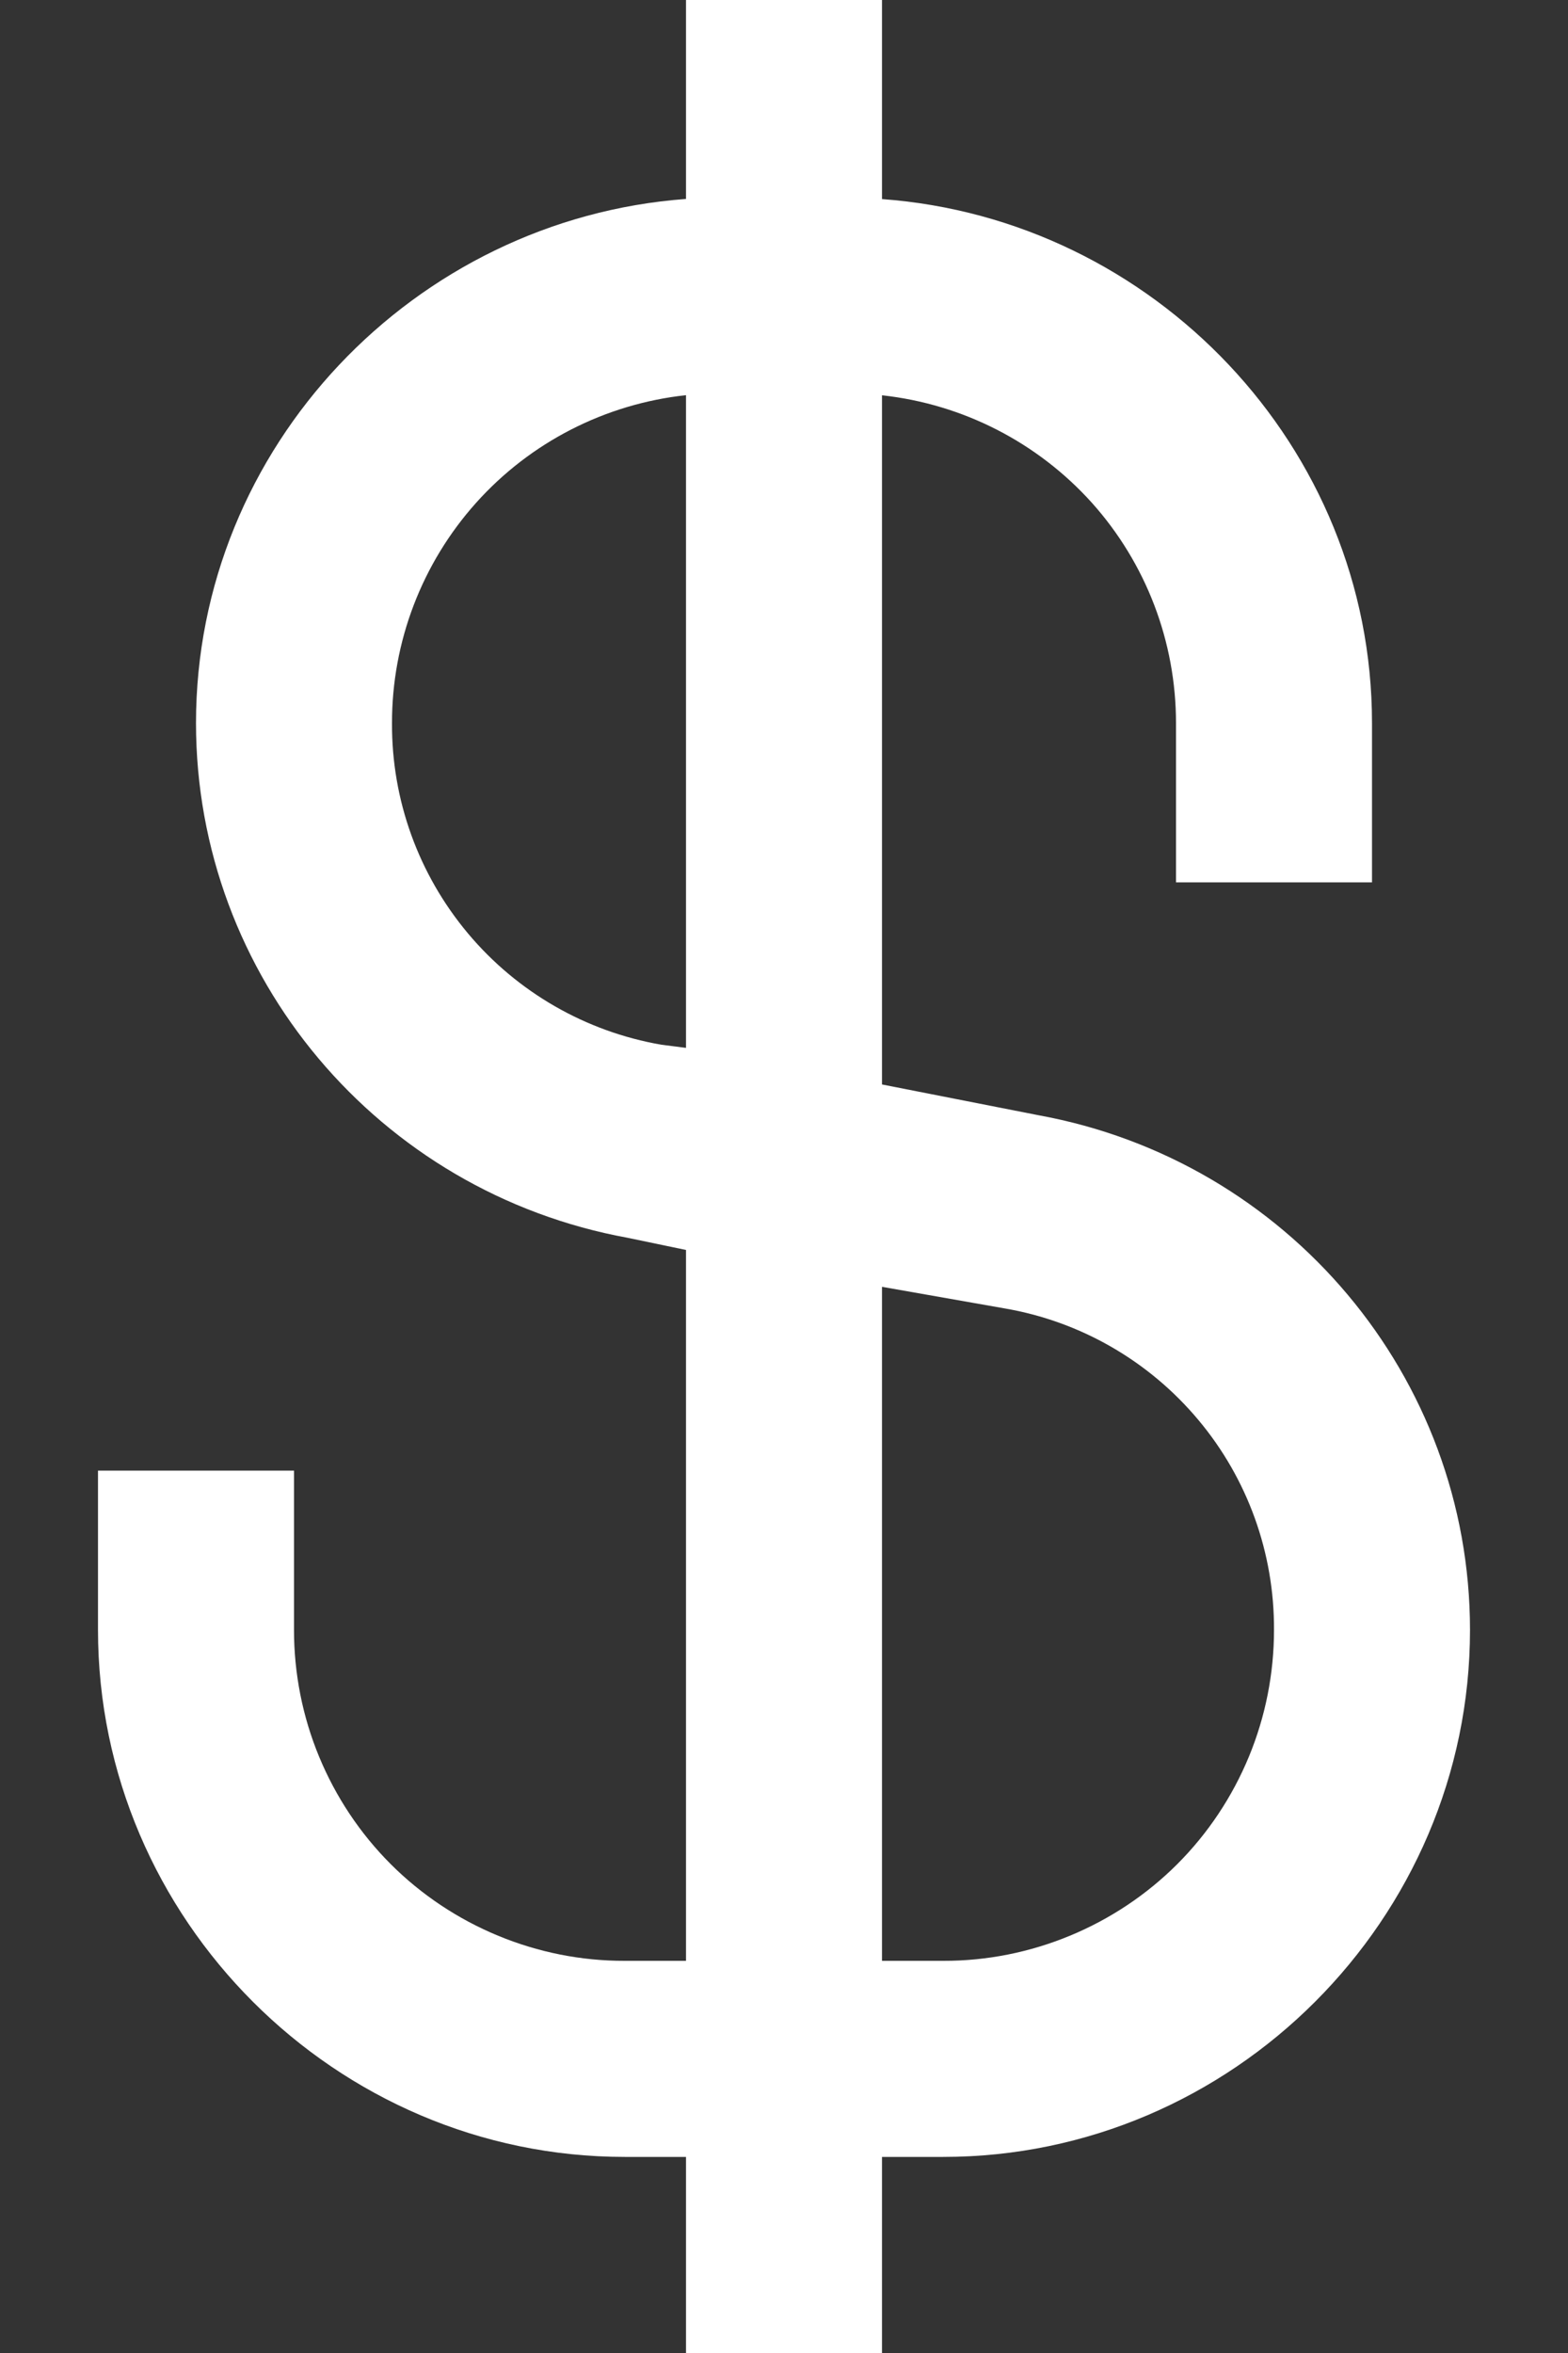 <svg width="12" height="18" viewBox="0 0 12 18" fill="none" xmlns="http://www.w3.org/2000/svg">
<rect x="0" y="0" width="12" height="18" fill="#333333" stroke="none"/>
<path d="M5.25 0V1.522C3.172 1.675 1.5 3.417 1.5 5.531C1.5 7.469 2.898 9.122 4.804 9.469L5.25 9.562V15H4.781C4.449 15.001 4.119 14.935 3.812 14.808C3.505 14.681 3.225 14.495 2.99 14.26C2.755 14.025 2.569 13.745 2.442 13.438C2.315 13.131 2.25 12.801 2.25 12.469V11.25H0.75V12.469C0.75 14.681 2.57 16.5 4.781 16.5H5.25V18H6.75V16.5H7.219C9.43 16.5 11.25 14.681 11.25 12.469C11.25 10.531 9.853 8.878 7.946 8.531L6.75 8.296V3.024C7.368 3.091 7.94 3.384 8.356 3.846C8.771 4.309 9 4.909 9 5.531V6.75H10.5V5.531C10.5 3.416 8.828 1.675 6.75 1.523V0H5.25ZM5.25 3.022V8.016L5.062 7.992C4.483 7.892 3.958 7.59 3.581 7.14C3.203 6.689 2.997 6.12 3 5.532C2.999 4.91 3.229 4.309 3.644 3.846C4.059 3.383 4.631 3.09 5.25 3.023V3.022ZM6.75 9.844L7.688 10.009C8.267 10.108 8.792 10.41 9.17 10.861C9.548 11.311 9.753 11.881 9.75 12.469C9.75 12.801 9.685 13.131 9.558 13.438C9.431 13.745 9.245 14.025 9.01 14.26C8.775 14.495 8.495 14.681 8.188 14.808C7.881 14.935 7.551 15.001 7.219 15H6.75V9.844Z" fill="white"/>
</svg>
